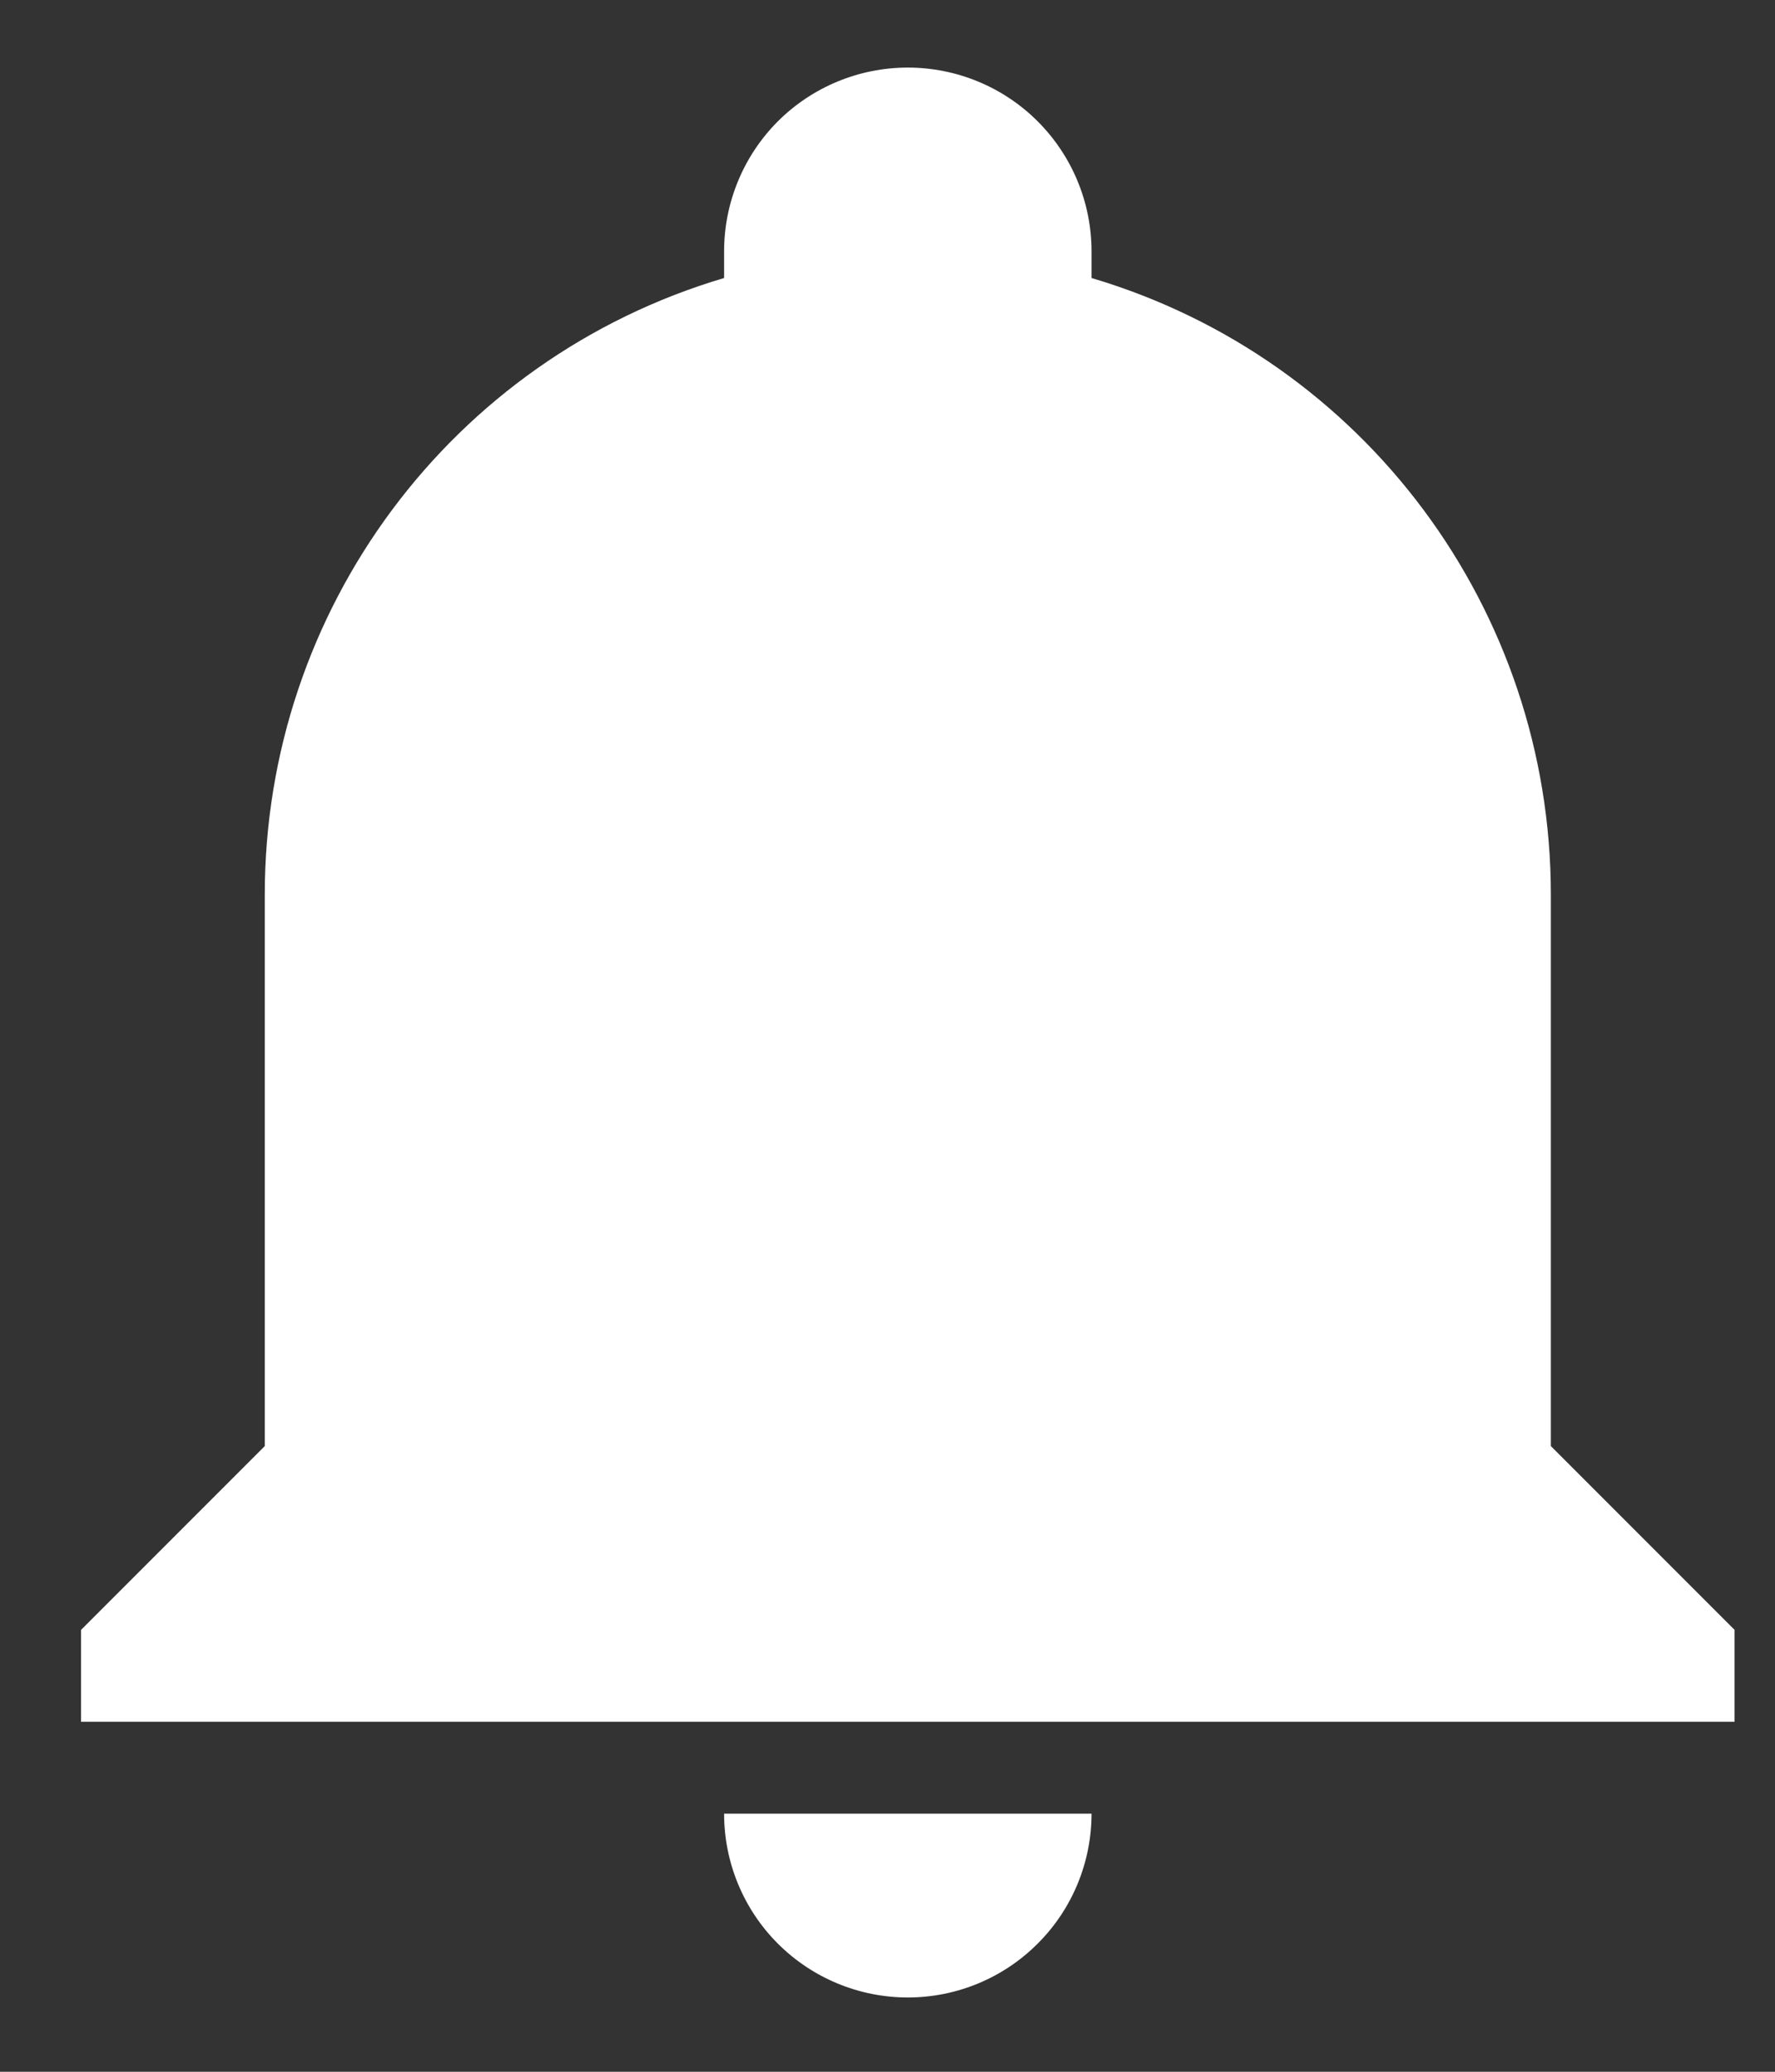 <svg width="18" height="21" viewBox="0 0 18 21" fill="none" xmlns="http://www.w3.org/2000/svg">
<rect x="0" y="0" width="18" height="21" fill="#333333" stroke="none"/>
<path id="Vector" d="M17.59 16.521V17.453H0.822V16.521L2.685 14.658V9.069C2.685 6.181 4.576 3.638 7.343 2.818V2.548C7.343 2.054 7.539 1.58 7.888 1.23C8.238 0.881 8.712 0.685 9.206 0.685C9.7 0.685 10.174 0.881 10.523 1.23C10.873 1.58 11.069 2.054 11.069 2.548V2.818C13.836 3.638 15.727 6.181 15.727 9.069V14.658L17.59 16.521ZM11.069 18.384C11.069 18.878 10.873 19.352 10.523 19.701C10.174 20.051 9.7 20.247 9.206 20.247C8.712 20.247 8.238 20.051 7.888 19.701C7.539 19.352 7.343 18.878 7.343 18.384" fill="white"/>
</svg>
